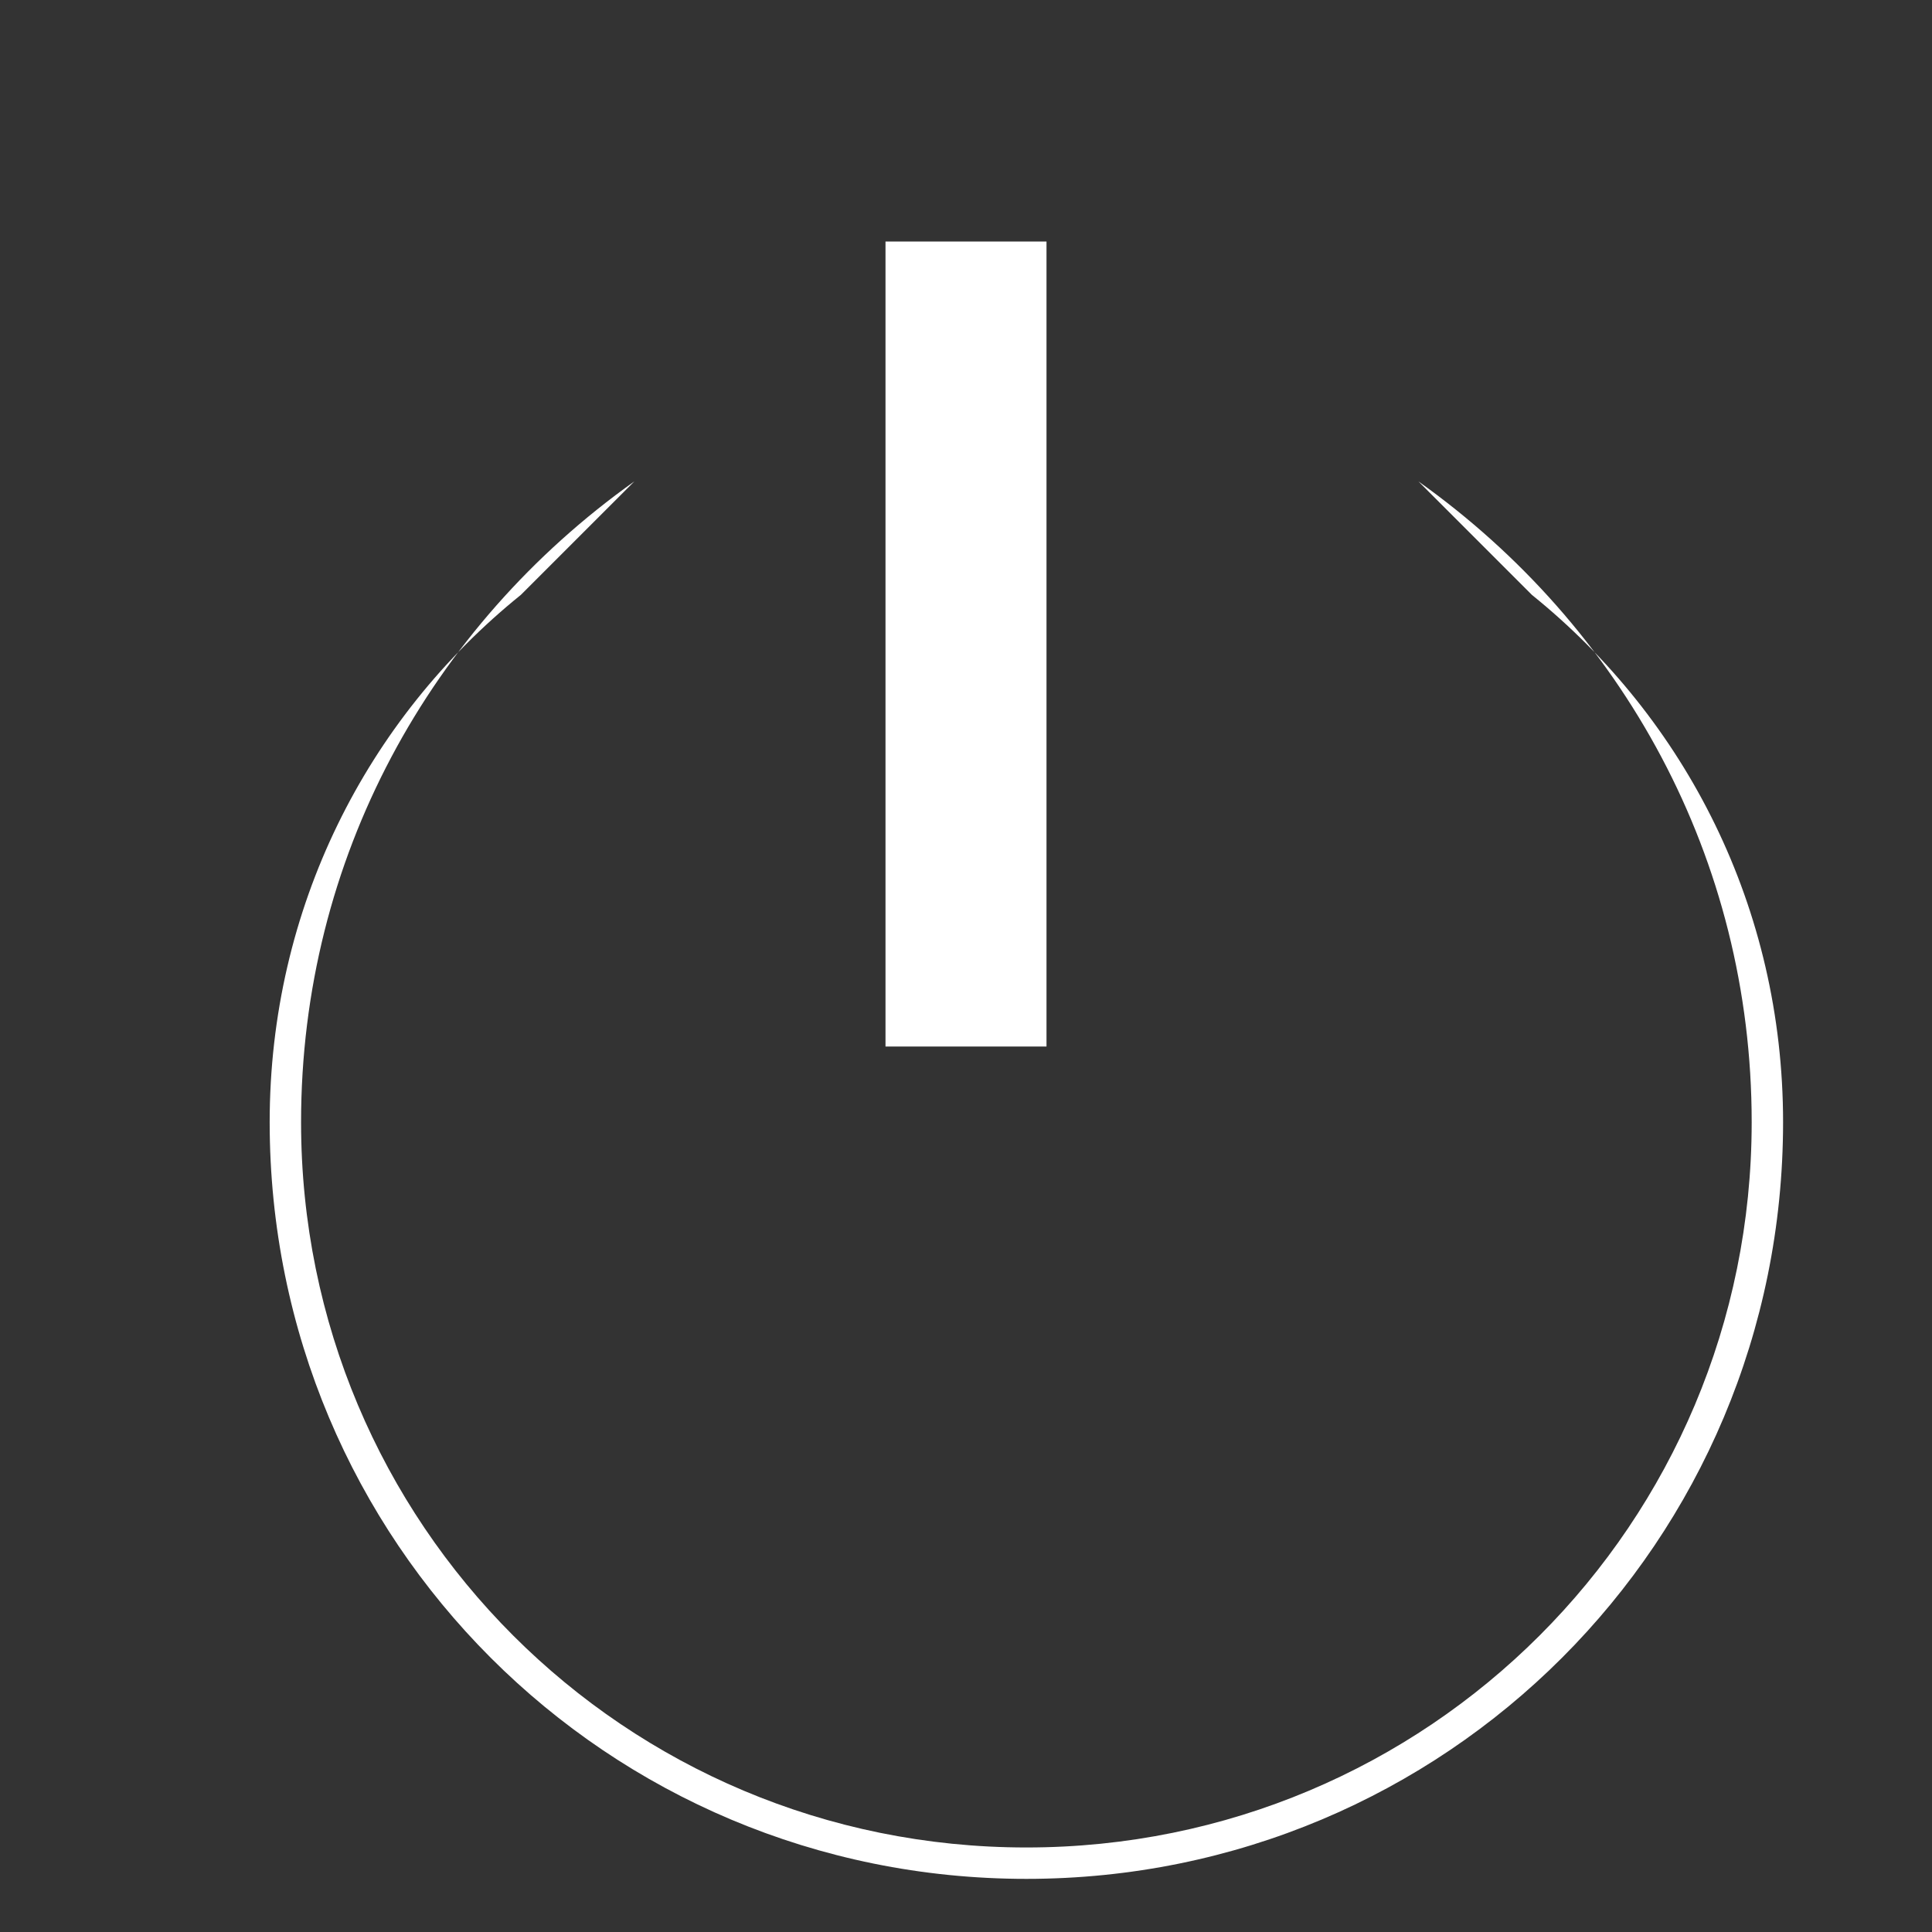 <?xml version="1.0" encoding="UTF-8"?>
<svg width="24" height="24" viewBox="0 0 24 24" fill="none" xmlns="http://www.w3.org/2000/svg">
  <rect x="0" y="0" width="24" height="24" fill="#333333" stroke="none"/>
  <path d="M13 3H11V13H13V3ZM19.03 7.39L17.62 5.98C20.15 7.78 21.76 10.66 21.76 13.94C21.76 18.93 17.74 22.95 12.75 22.95C7.76 22.95 3.74 18.93 3.74 13.94C3.74 10.66 5.35 7.78 7.88 5.98L6.47 7.39C4.56 8.93 3.35 11.28 3.35 13.94C3.35 19.15 7.54 23.34 12.75 23.34C17.96 23.34 22.15 19.15 22.15 13.94C22.15 11.28 20.94 8.93 19.03 7.39Z" fill="white"/>
</svg>
